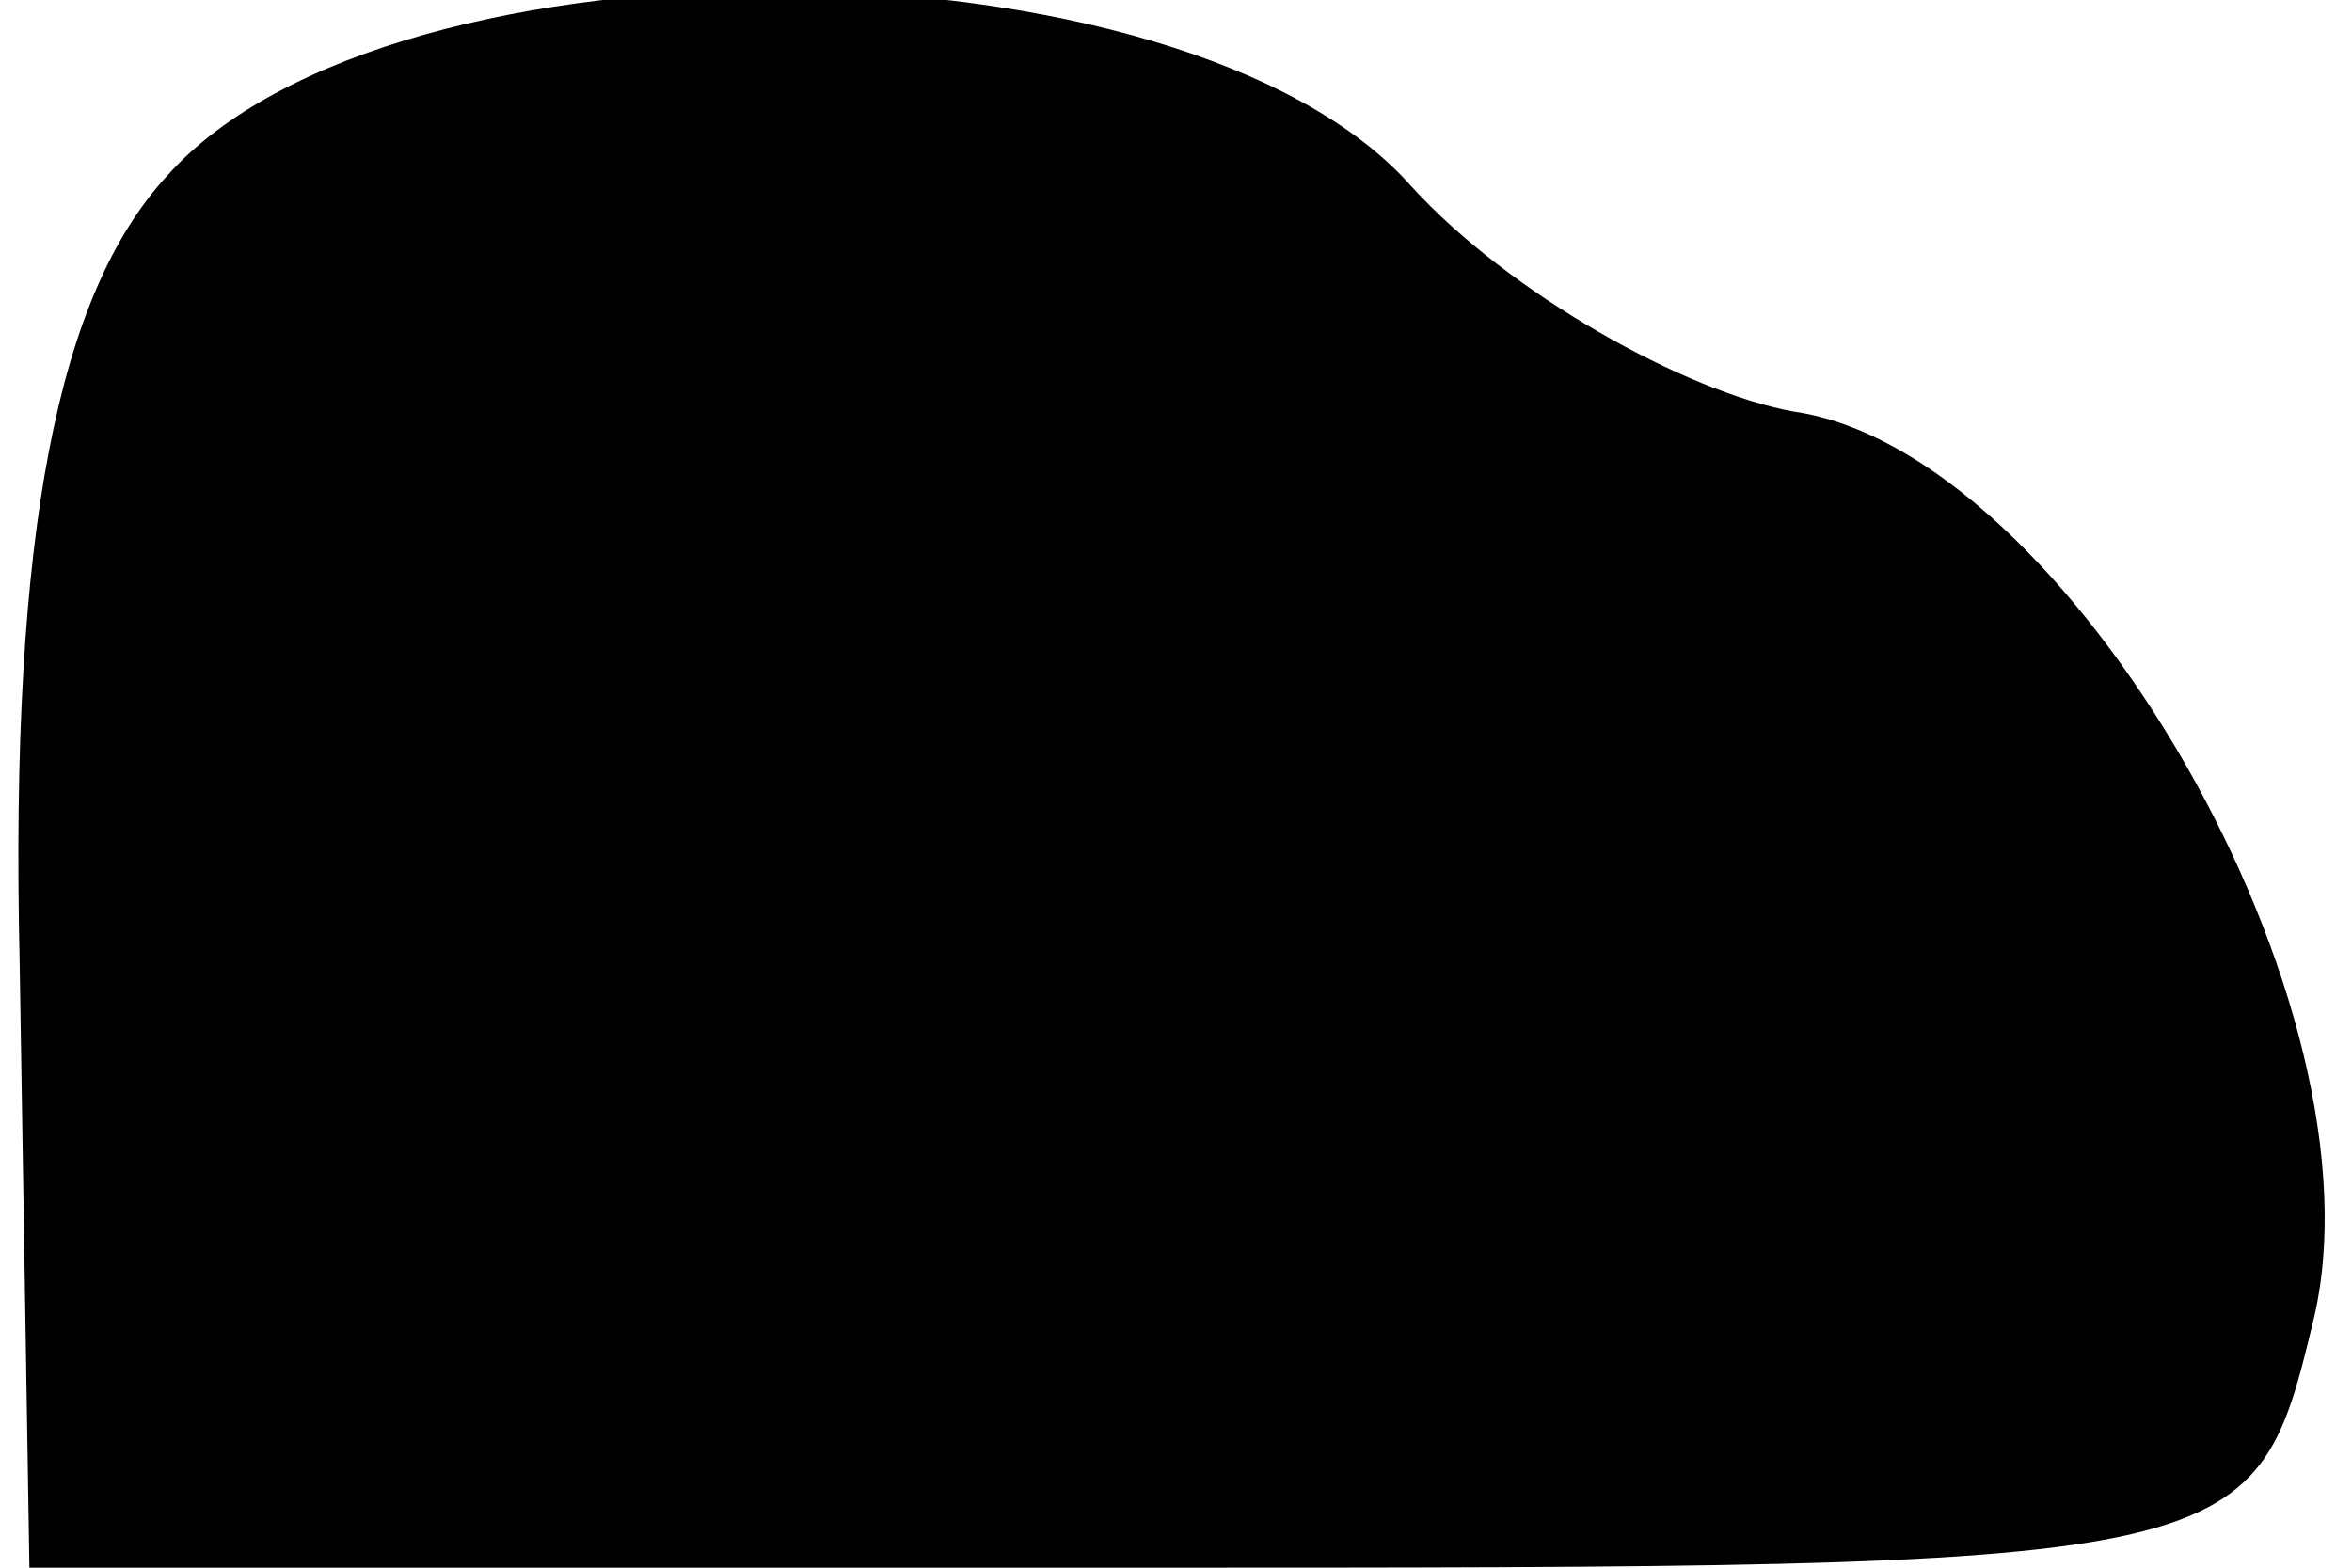<?xml version="1.0" standalone="no"?>
<!DOCTYPE svg PUBLIC "-//W3C//DTD SVG 20010904//EN"
 "http://www.w3.org/TR/2001/REC-SVG-20010904/DTD/svg10.dtd">
<svg version="1.0" xmlns="http://www.w3.org/2000/svg"
 width="24pt" height="16pt" viewBox="0 0 24 16"
 preserveAspectRatio="xMidYMid meet">
<g transform="translate(0,16) scale(0.1,-0.1)"
fill="#000000" stroke="none">
<path fill="#000000" stroke="none" d="M17 142 c-11 -12 -16 -36 -15 -80 l1
-62 113 0 c113 0 114 0 120 25 8 32 -25 89 -53 93 -11 2 -29 12 -39 23 -23 26
-104 27 -127 1z"/>
</g>
</svg>

